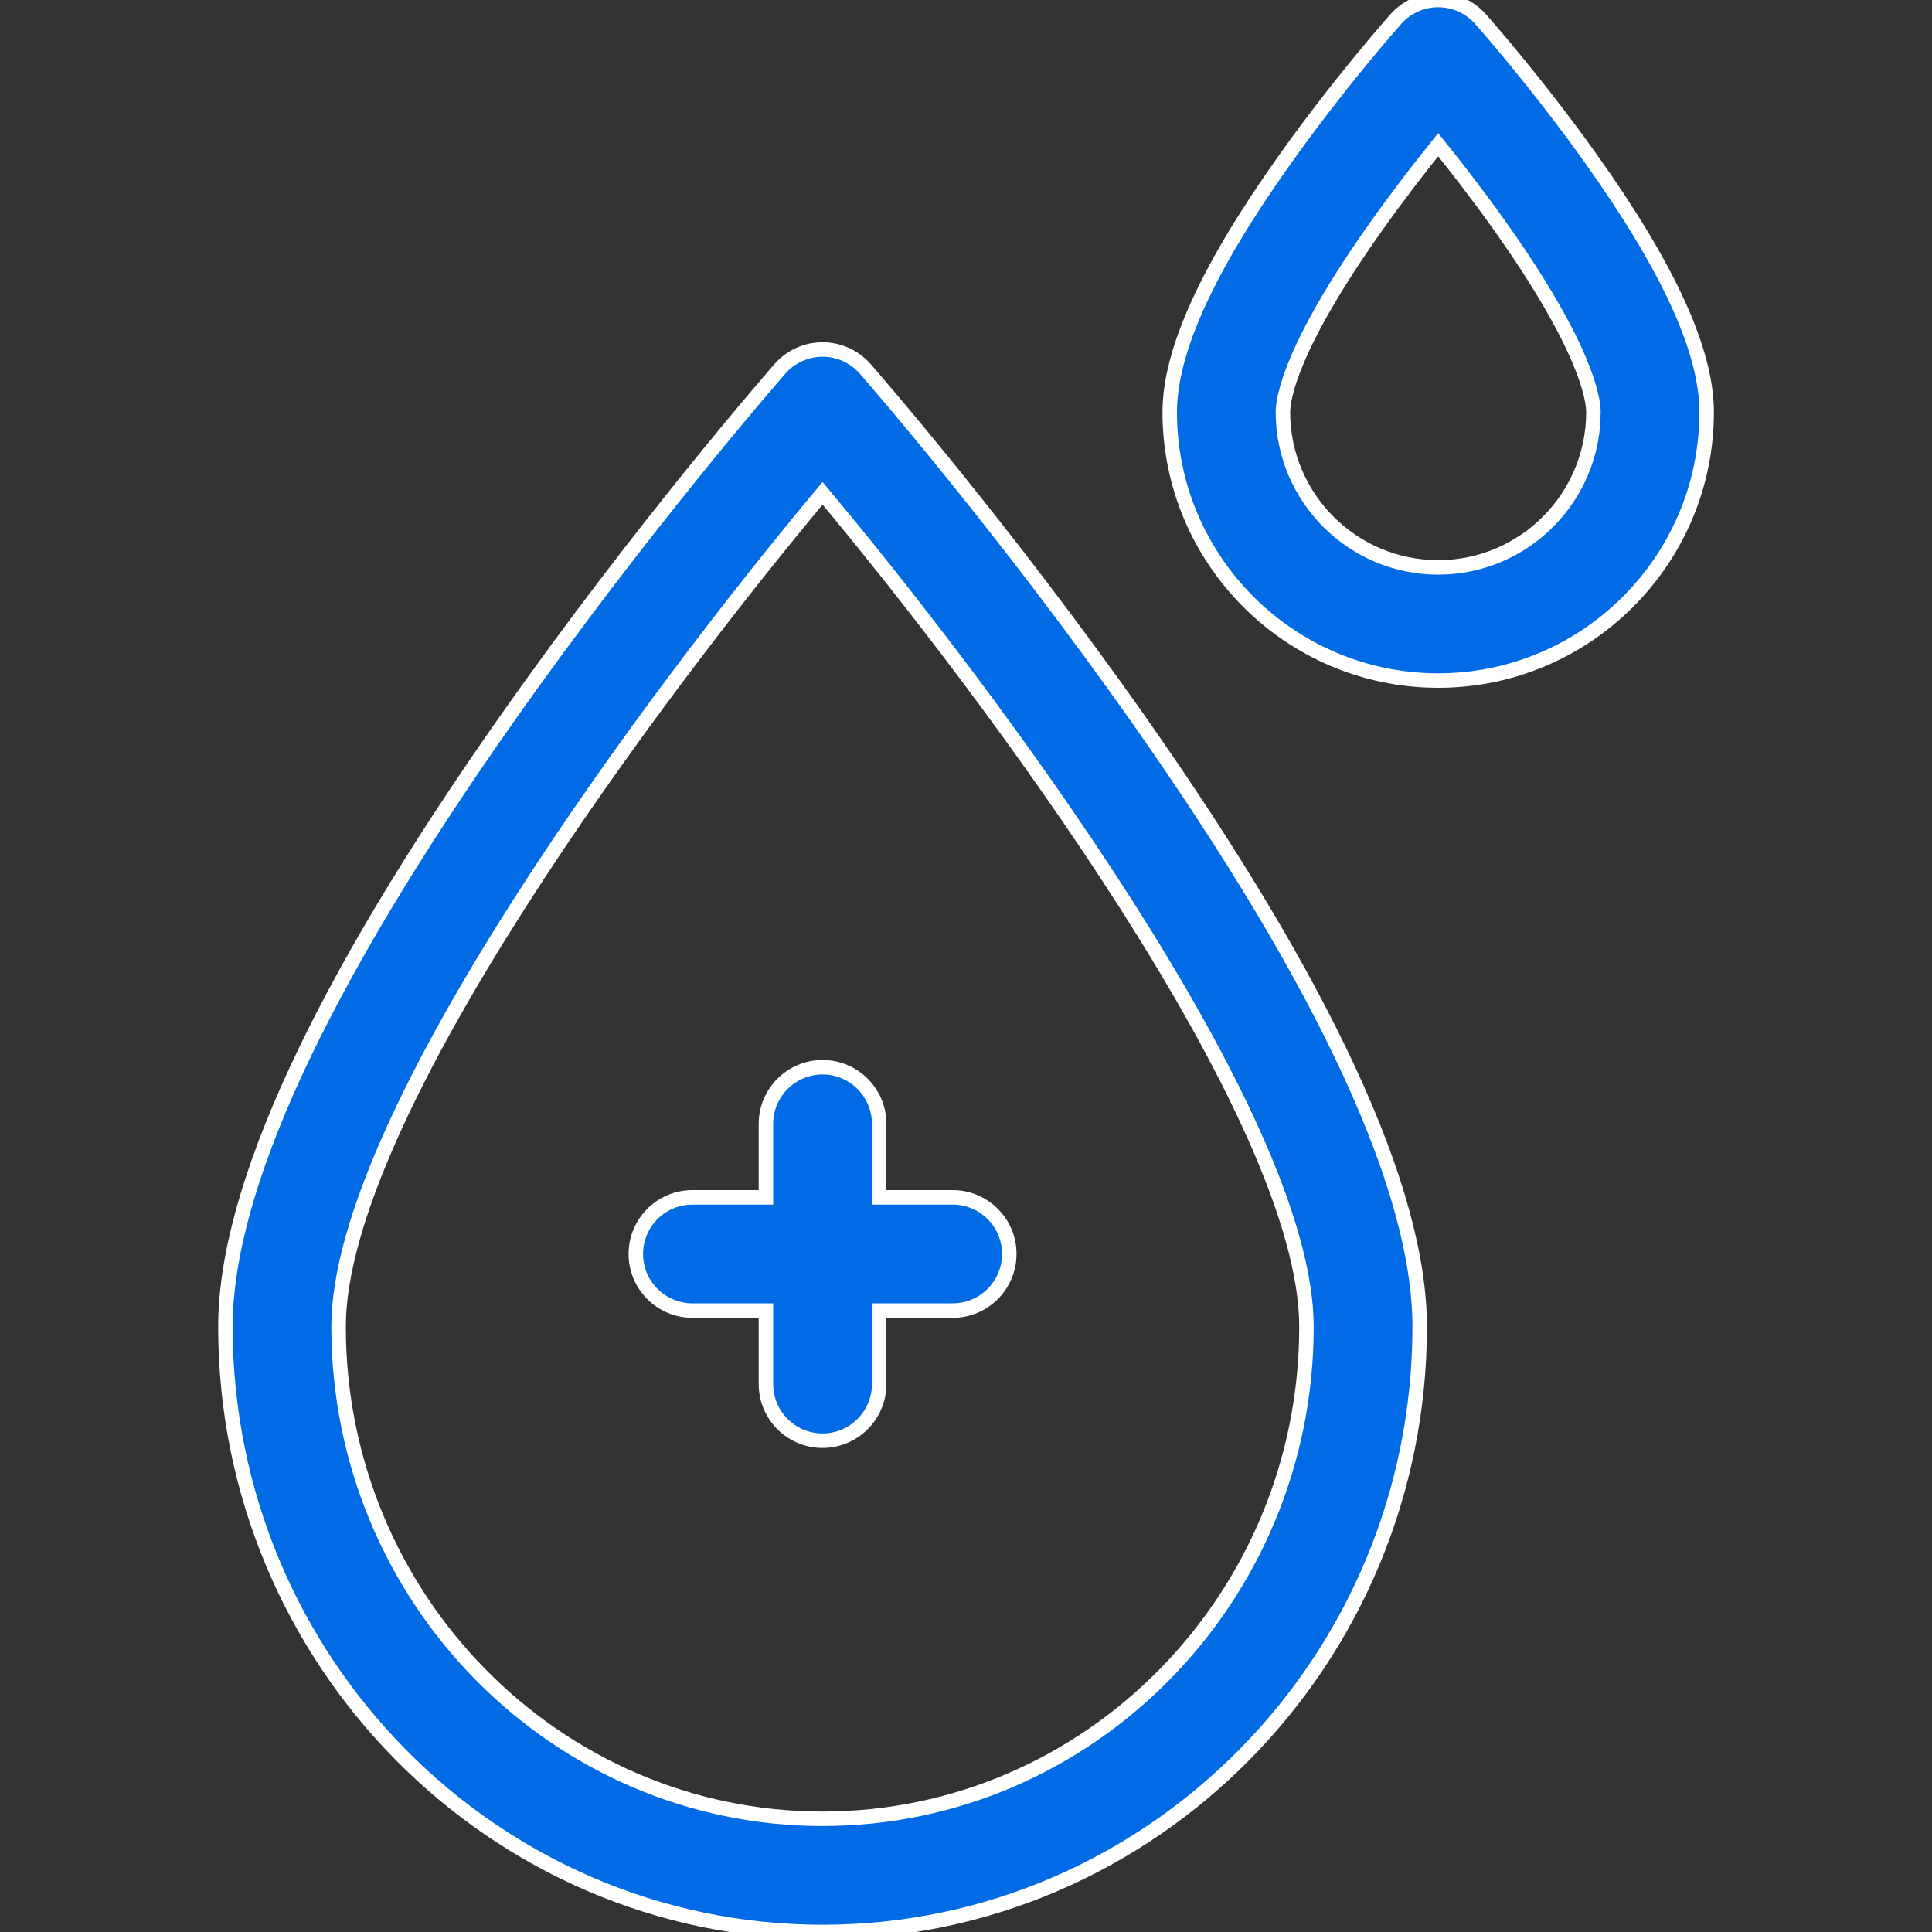 <svg width="40" height="40" viewBox="0 0 40 40" fill="none" xmlns="http://www.w3.org/2000/svg">
<rect x="0" y="0" width="40" height="40" fill="#333333" stroke="none"/>
<g clip-path="url(#clip0_111_1133)">
<path d="M32.923 3.264C31.803 1.693 30.698 0.446 30.652 0.394C30.43 0.143 30.111 0 29.776 0C29.441 0 29.122 0.143 28.9 0.394C28.853 0.446 27.749 1.693 26.629 3.264C25.007 5.538 24.218 7.262 24.218 8.533C24.218 11.597 26.711 14.09 29.776 14.09C32.84 14.09 35.334 11.597 35.334 8.533C35.334 7.262 34.545 5.538 32.923 3.264ZM29.776 11.747C28.004 11.747 26.562 10.305 26.562 8.533C26.562 8.266 26.703 7.199 28.526 4.641C28.965 4.023 29.409 3.452 29.776 2.996C30.139 3.447 30.578 4.012 31.015 4.624C32.847 7.194 32.99 8.266 32.99 8.533C32.99 10.305 31.548 11.747 29.776 11.747Z" fill="#006BE5" stroke="white" stroke-width="0.3"/>
<path d="M17.912 7.636C17.689 7.382 17.368 7.236 17.03 7.236C16.692 7.236 16.37 7.382 16.148 7.636C16.032 7.769 13.277 10.927 10.475 14.913C6.621 20.398 4.667 24.623 4.667 27.47C4.667 34.379 10.213 40 17.03 40C23.847 40 29.393 34.379 29.393 27.47C29.393 24.623 27.439 20.398 23.584 14.913C20.783 10.927 18.028 7.769 17.912 7.636ZM17.03 37.656C11.505 37.656 7.01 33.087 7.01 27.47C7.01 23.101 13.584 14.335 17.03 10.213C20.476 14.336 27.049 23.101 27.049 27.47C27.049 33.087 22.555 37.656 17.03 37.656Z" fill="#006BE5" stroke="white" stroke-width="0.3"/>
<path d="M15.858 23.268V24.79H14.336C13.688 24.79 13.164 25.315 13.164 25.962C13.164 26.609 13.688 27.134 14.336 27.134H15.858V28.656C15.858 29.303 16.383 29.828 17.03 29.828C17.677 29.828 18.202 29.303 18.202 28.656V27.134H19.724C20.371 27.134 20.896 26.609 20.896 25.962C20.896 25.315 20.371 24.79 19.724 24.79H18.202V23.268C18.202 22.621 17.677 22.096 17.03 22.096C16.383 22.096 15.858 22.621 15.858 23.268Z" fill="#006BE5" stroke="white" stroke-width="0.3"/>
</g>
<defs>
<clipPath id="clip0_111_1133">
<rect width="40" height="40" fill="white"/>
</clipPath>
</defs>
</svg>

